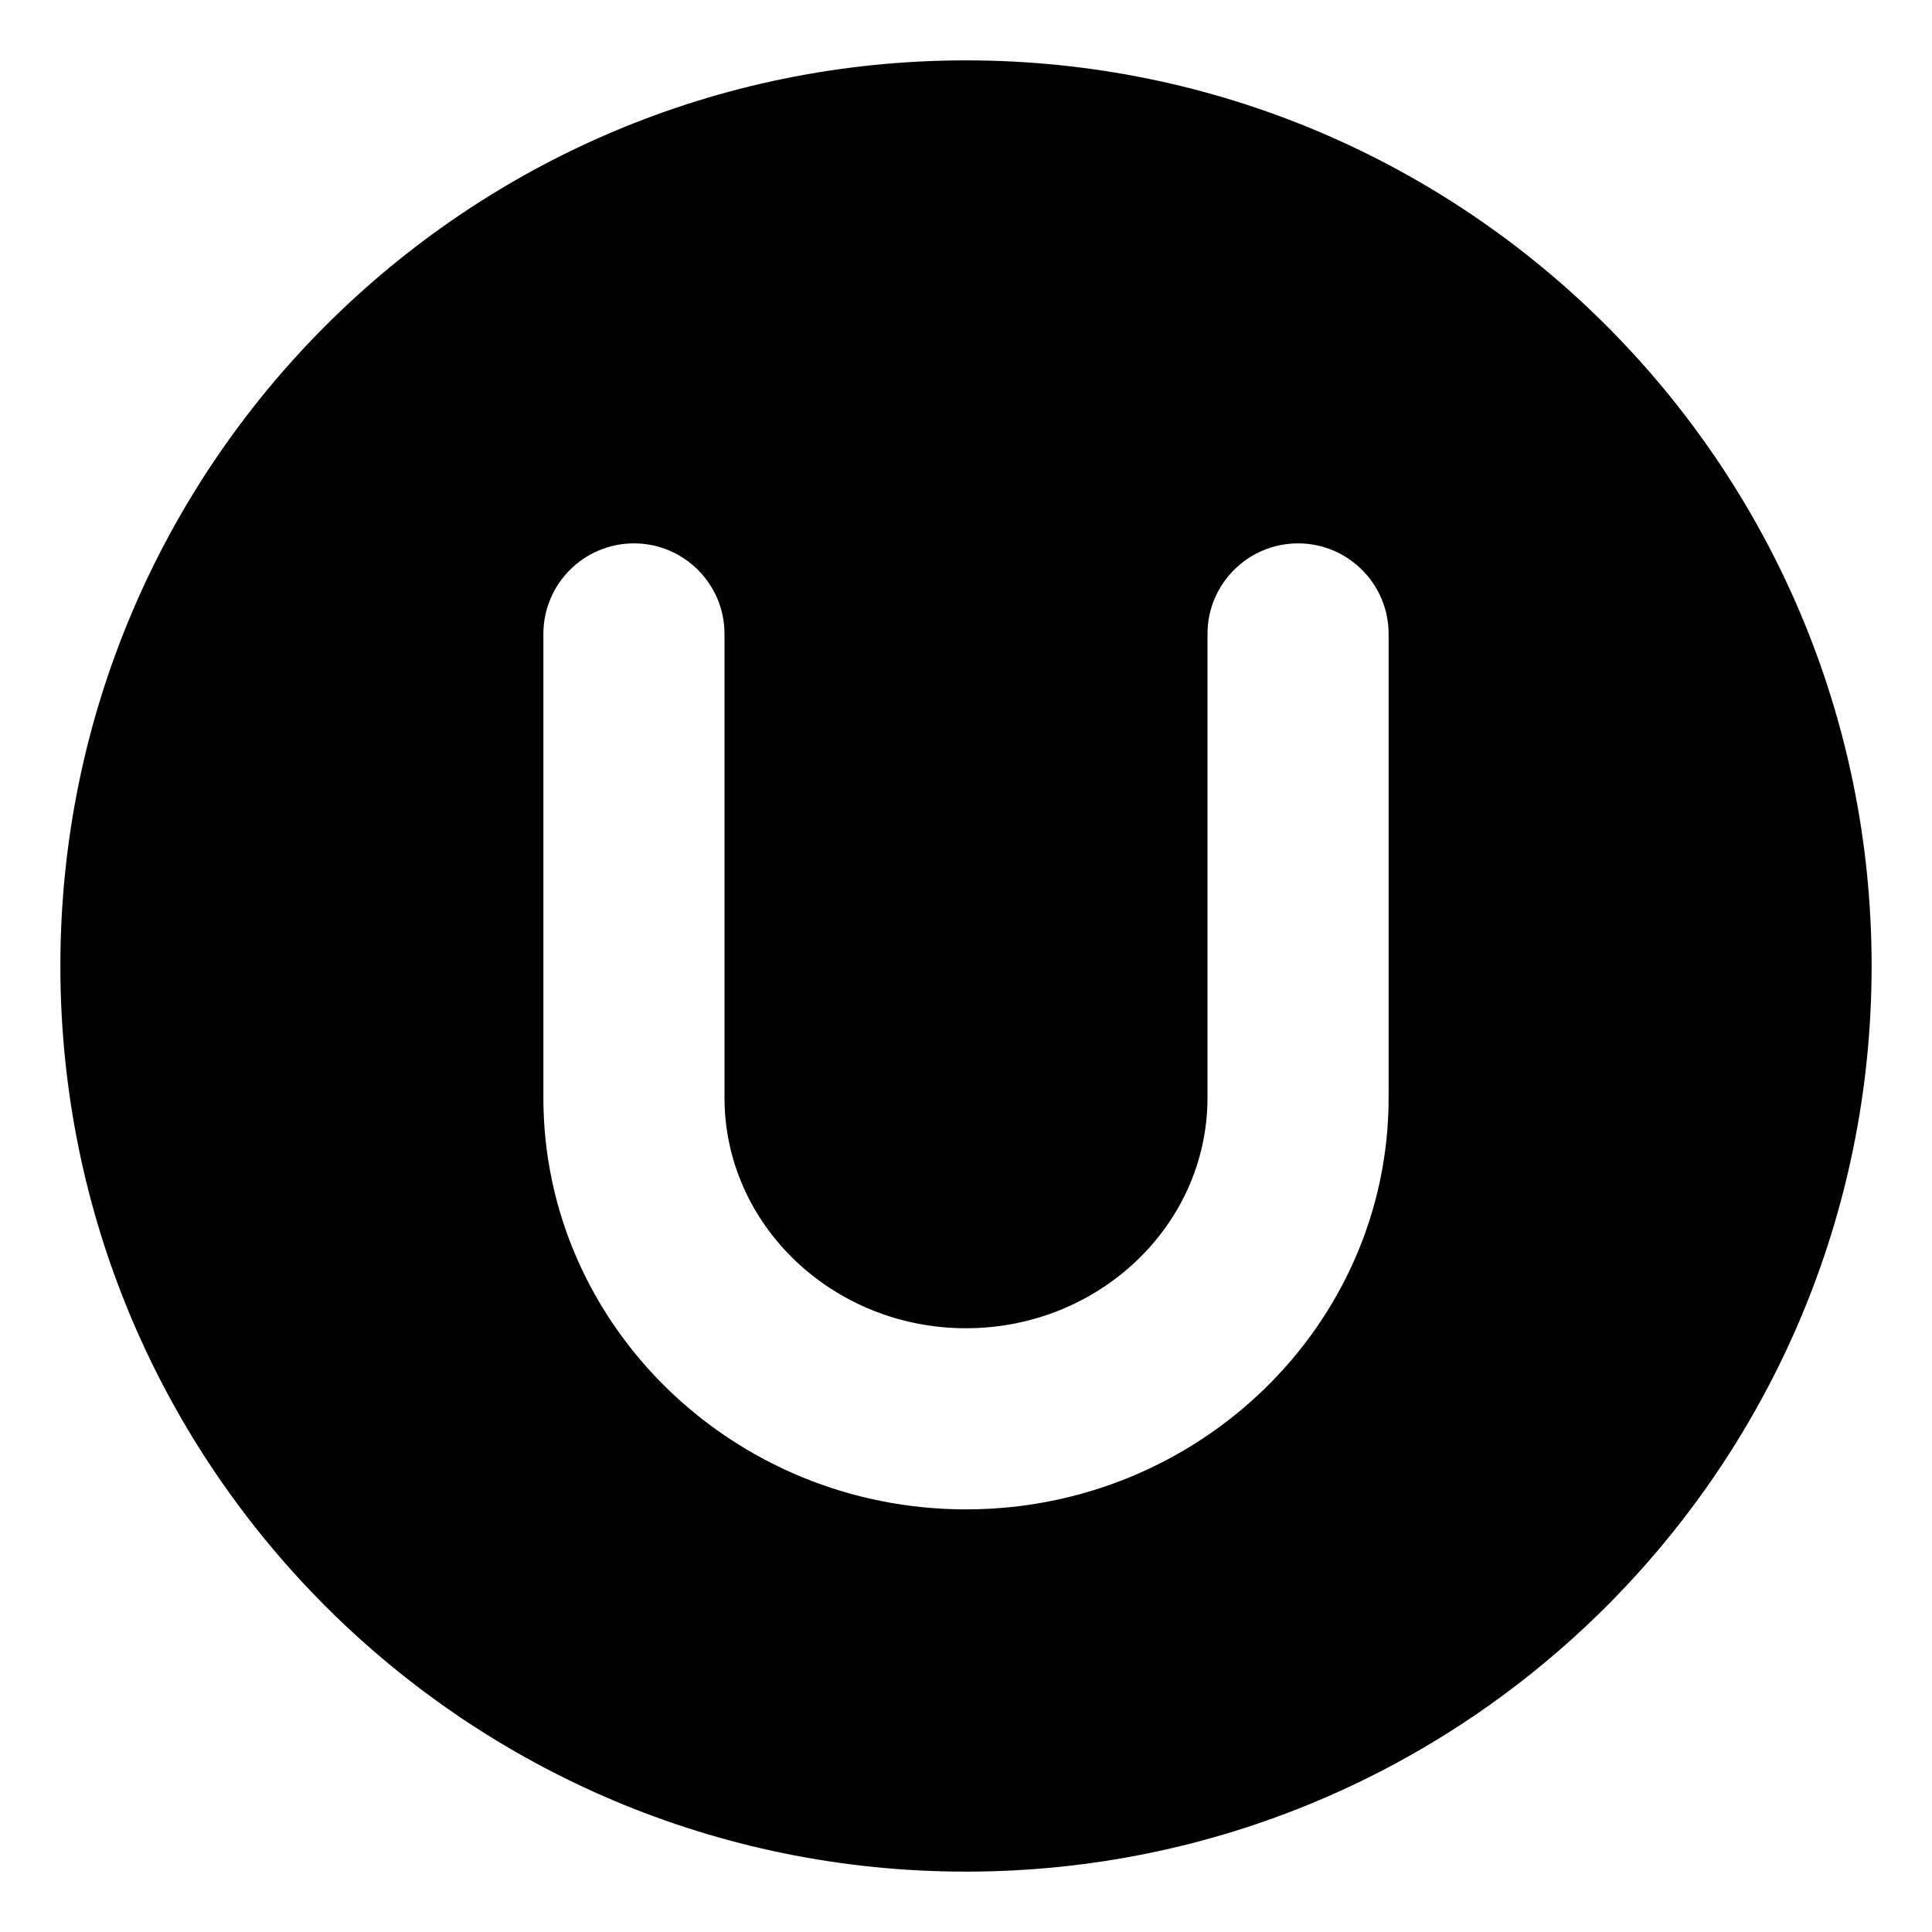 <svg xmlns="http://www.w3.org/2000/svg" viewBox="0 0 512 512"><path d="M256 16C123.451 16 16 123.451 16 256S123.451 496 256 496S496 388.549 496 256S388.549 16 256 16ZM368 290.906C368 351.062 317.75 400 256 400S144 351.062 144 290.906V168C144 154.75 154.75 144 168 144S192 154.75 192 168V290.906C192 324.594 220.703 352 256 352S320 324.594 320 290.906V168C320 154.75 330.75 144 344 144S368 154.75 368 168V290.906Z"/></svg>